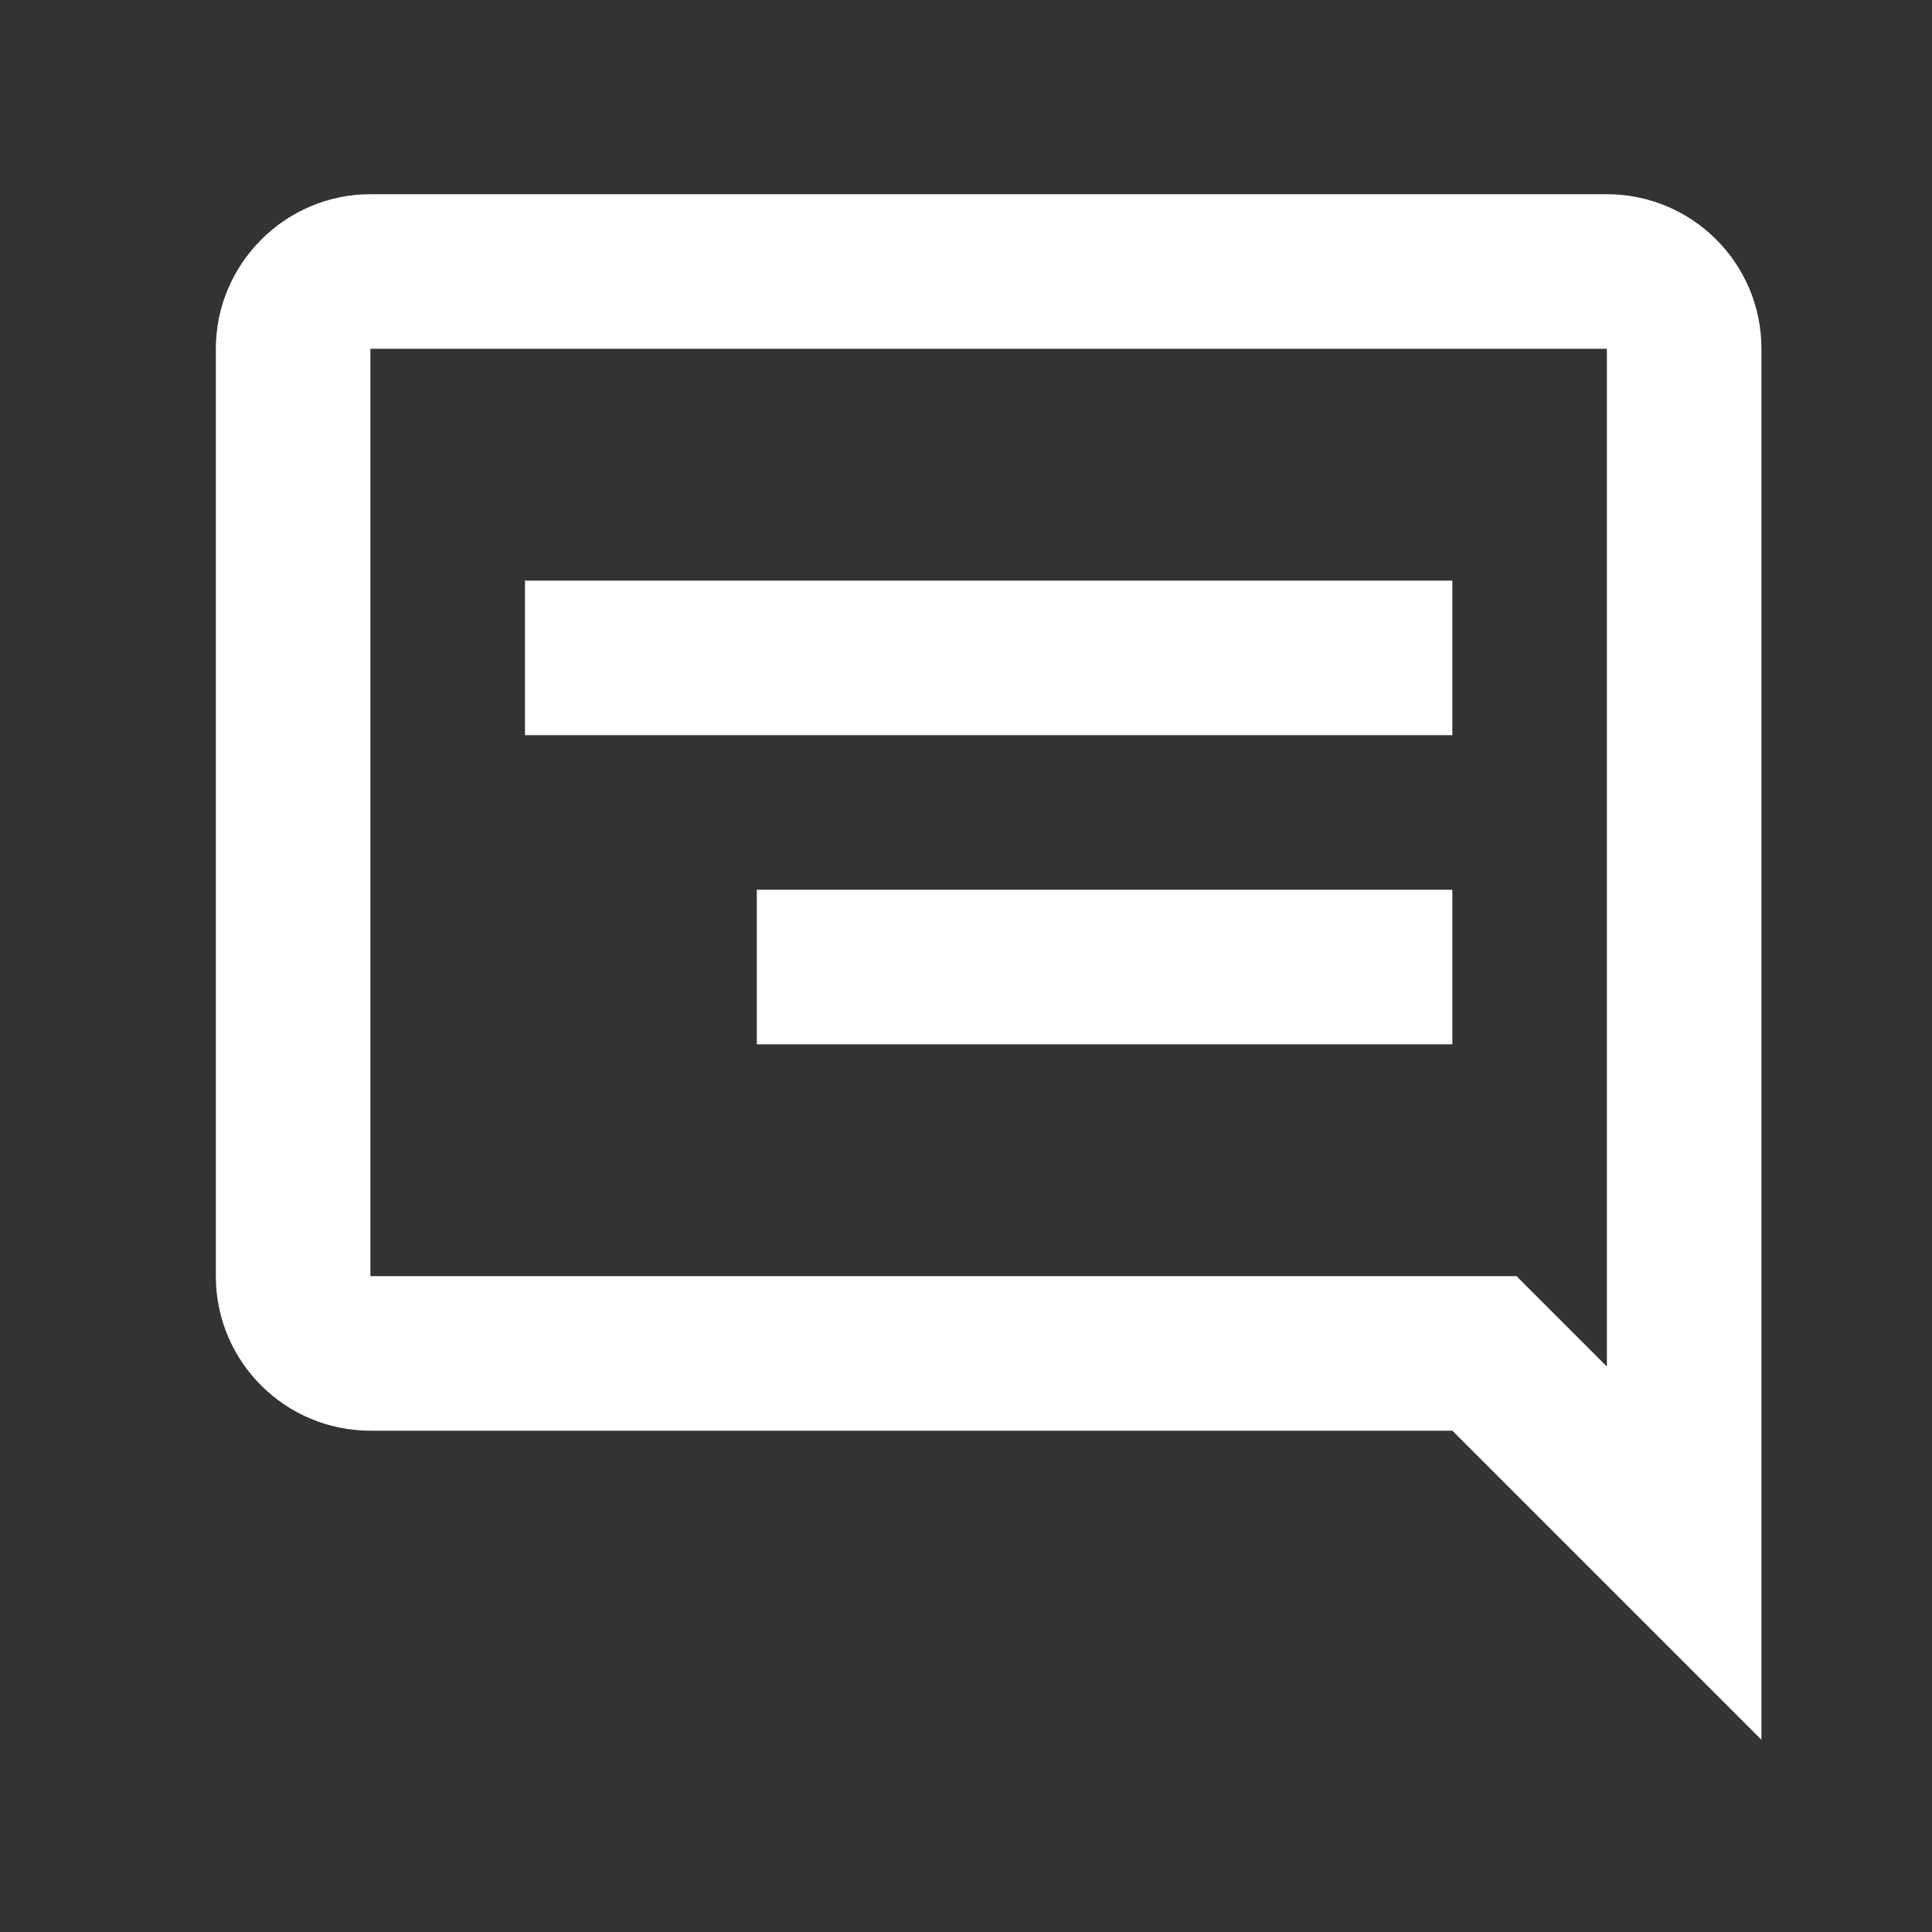 <svg width="25" height="25" viewBox="0 0 25 25" fill="none" xmlns="http://www.w3.org/2000/svg">
<rect x="0" y="0" width="25" height="25" fill="#333333" stroke="none"/>
<path d="M9.793 11.513H18.793V13.513H9.793V11.513ZM18.793 7.513H6.793V9.513H18.793V7.513ZM22.793 4.513V22.513L18.793 18.513H4.793C3.693 18.513 2.793 17.623 2.793 16.513V4.513C2.793 3.413 3.693 2.513 4.793 2.513H20.793C21.893 2.513 22.793 3.403 22.793 4.513ZM20.793 4.513H4.793V16.513H19.623L20.793 17.683V4.513Z" fill="white"/>
</svg>
